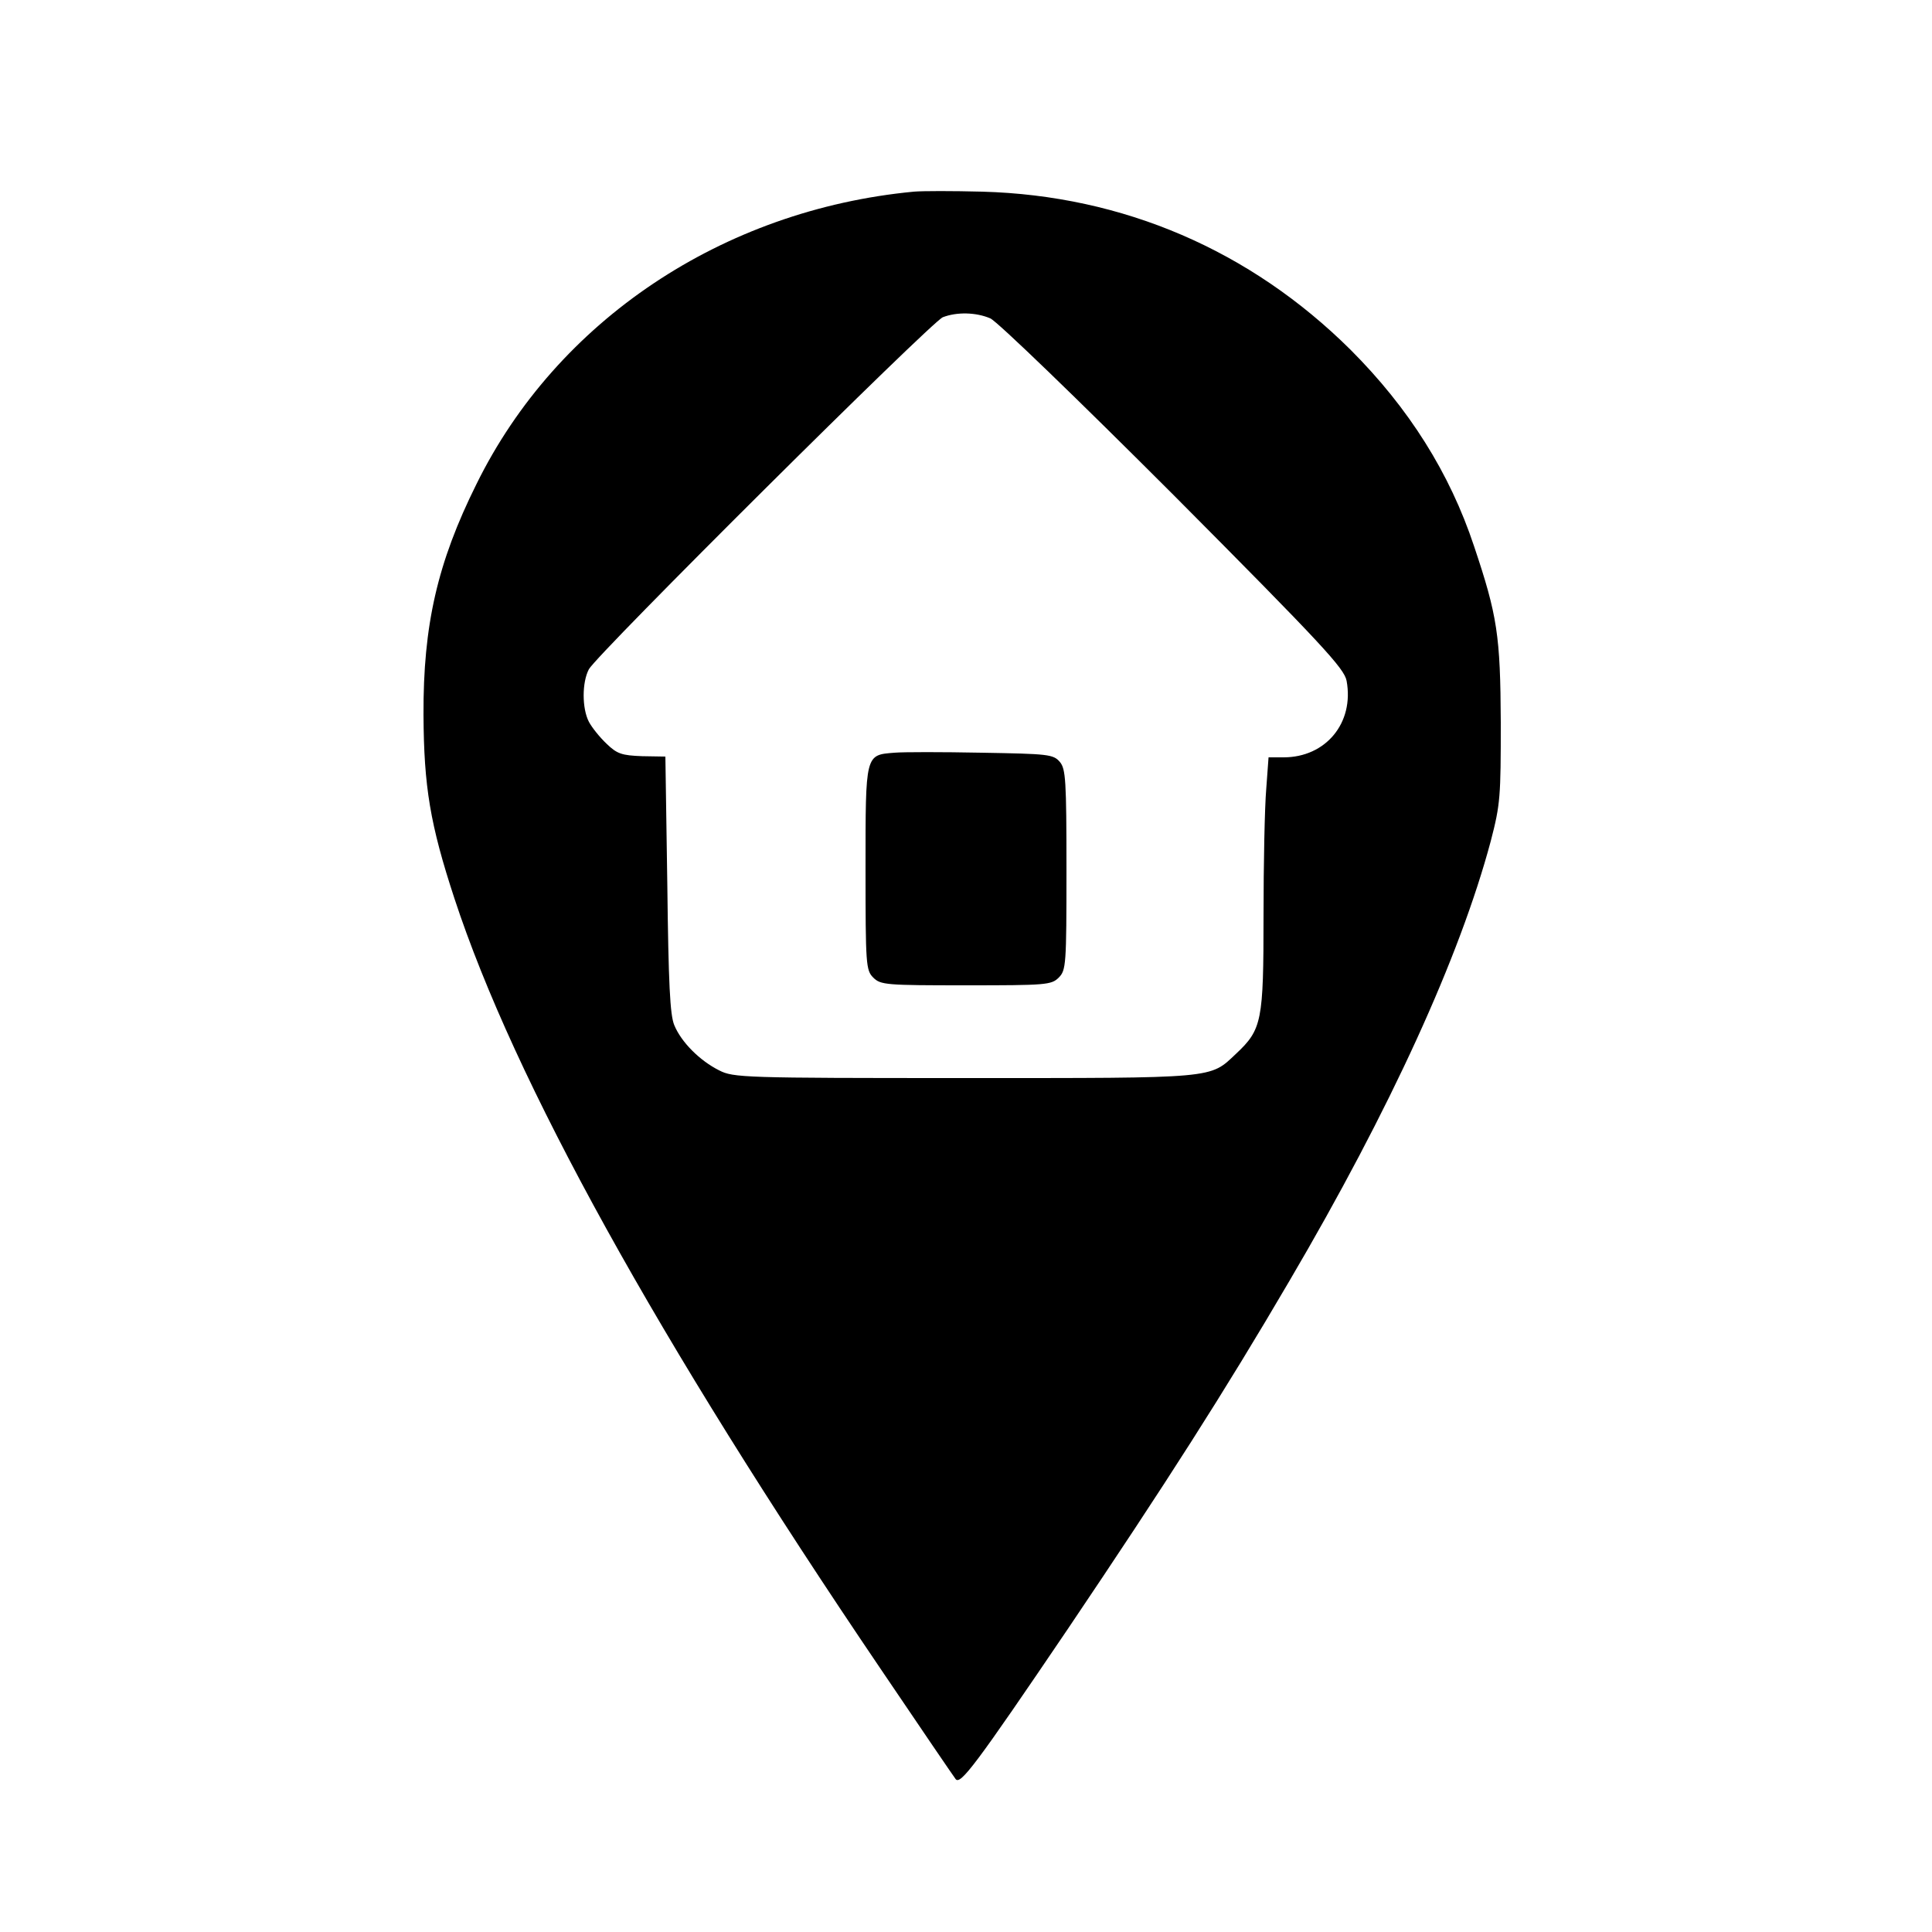 <?xml version="1.0" standalone="no"?>
<!DOCTYPE svg PUBLIC "-//W3C//DTD SVG 20010904//EN"
 "http://www.w3.org/TR/2001/REC-SVG-20010904/DTD/svg10.dtd">
<svg version="1.0" xmlns="http://www.w3.org/2000/svg"
 width="500pt" height="500pt" viewBox="0 0 500 500"
 preserveAspectRatio="xMidYMid meet">

<g transform="translate(0,500) scale(0.1,-0.1)"
fill="#000000" stroke="none">
<path d="M2365 4504 c-495 -47 -924 -334 -1132 -757 -101 -203 -138 -365 -137
-597 1 -186 17 -283 80 -475 155 -472 525 -1141 1103 -1994 102 -151 190 -280
194 -285 12 -17 52 36 291 389 254 377 405 613 573 900 262 446 441 839 521
1138 25 96 26 115 26 307 -1 226 -9 277 -69 456 -63 190 -169 358 -320 509
-259 257 -588 399 -953 409 -76 2 -155 2 -177 0z m198 -328 c18 -8 223 -206
474 -457 387 -389 442 -449 448 -481 20 -109 -54 -198 -163 -198 l-39 0 -6
-82 c-4 -46 -7 -193 -7 -328 0 -273 -4 -294 -71 -357 -69 -65 -47 -63 -704
-63 -572 0 -597 1 -634 20 -50 25 -98 73 -116 117 -11 26 -15 107 -18 364 l-5
331 -60 1 c-53 2 -65 6 -92 32 -18 17 -38 42 -46 57 -18 35 -18 102 0 136 21
39 886 899 916 911 36 14 86 13 123 -3z"/>
<path d="M2315 3052 c-76 -6 -75 -2 -75 -299 0 -250 1 -264 20 -283 19 -19 33
-20 240 -20 207 0 221 1 240 20 19 19 20 33 20 279 0 232 -2 261 -17 279 -17
20 -30 21 -203 24 -102 2 -203 2 -225 0z"/>
</g>
</svg>
